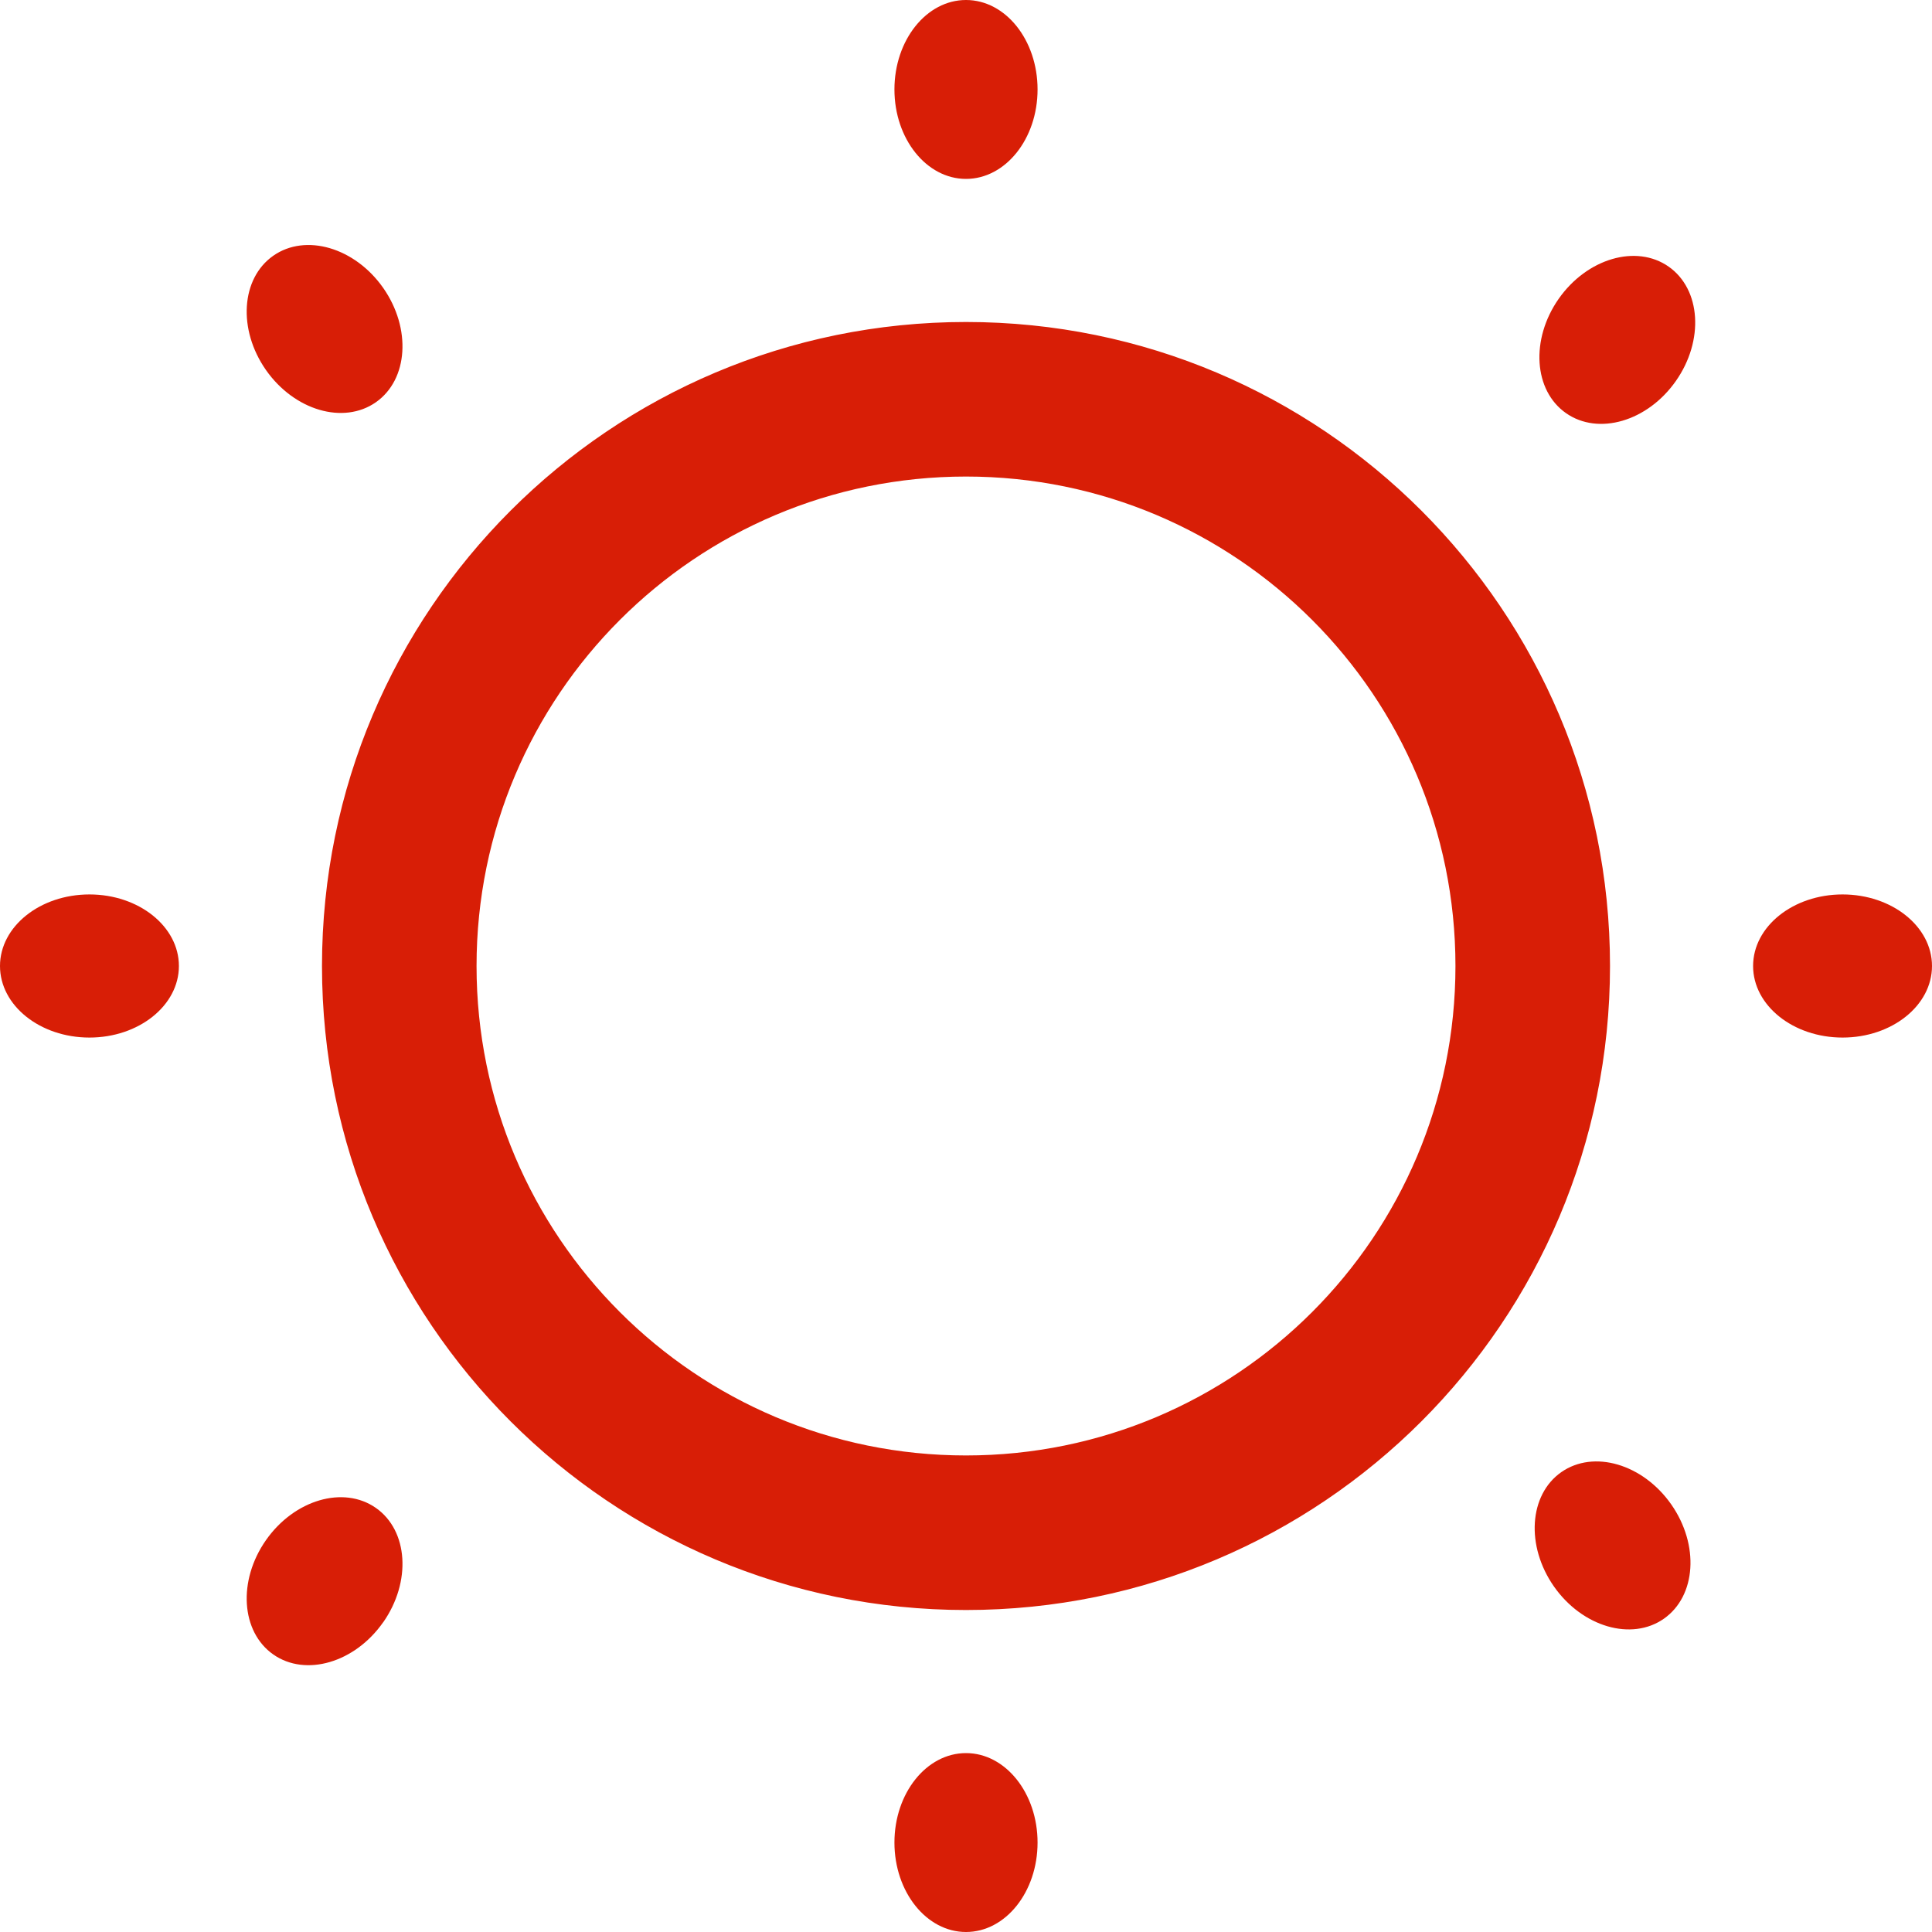 <?xml version="1.0" standalone="no"?><!DOCTYPE svg PUBLIC "-//W3C//DTD SVG 1.1//EN" "http://www.w3.org/Graphics/SVG/1.1/DTD/svg11.dtd"><svg t="1715687031349" class="icon" viewBox="0 0 1024 1024" version="1.1" xmlns="http://www.w3.org/2000/svg" p-id="2826" xmlns:xlink="http://www.w3.org/1999/xlink" width="200" height="200"><path d="M549.929 47.411c0 26.173-16.998 47.411-37.929 47.411-20.951 0-37.929-21.238-37.929-47.411C474.071 21.217 491.069 0 512 0c20.951 0 37.929 21.217 37.929 47.411zM512 853.34c188.518 0 341.34-152.822 341.34-341.34 0-188.518-152.822-341.34-341.34-341.34-188.518 0-341.34 152.822-341.34 341.34 0 188.518 152.822 341.34 341.34 341.34z m0-81.92c-143.278 0-259.42-116.142-259.42-259.42 0-143.278 116.142-259.42 259.42-259.42 143.278 0 259.42 116.142 259.42 259.42 0 143.278-116.142 259.42-259.42 259.42zM512 1024c20.951 0 37.929-21.217 37.929-47.411 0-26.173-16.998-47.411-37.929-47.411-20.951 0-37.929 21.238-37.929 47.411 0 26.194 16.998 47.411 37.929 47.411zM203.1 859.812c-15.012 21.463-41.103 29.102-58.245 17.101-17.162-12.022-18.903-39.158-3.891-60.6 15.032-21.443 41.103-29.082 58.266-17.08 17.162 12.022 18.883 39.137 3.891 60.6zM199.229 213.197c17.162-12.022 18.883-39.137 3.891-60.58-15.032-21.443-41.124-29.082-58.266-17.08-17.162 12.001-18.903 39.117-3.891 60.58 15.032 21.443 41.103 29.082 58.266 17.08zM888.279 201.892c-15.012 21.463-41.103 29.102-58.266 17.08-17.162-12.001-18.883-39.117-3.891-60.58 15.032-21.443 41.124-29.082 58.286-17.08 17.142 12.022 18.883 39.137 3.871 60.58zM881.889 857.948c17.162-12.022 18.903-39.158 3.891-60.6-15.032-21.443-41.103-29.082-58.266-17.08-17.162 12.022-18.903 39.137-3.891 60.6 15.032 21.443 41.124 29.082 58.266 17.08zM976.589 474.071c26.194 0 47.411 16.998 47.411 37.929 0 20.951-21.217 37.929-47.411 37.929-26.173 0-47.411-16.998-47.411-37.929 0-20.951 21.238-37.929 47.411-37.929zM94.822 512c0-20.951-21.238-37.929-47.411-37.929C21.217 474.071 0 491.069 0 512c0 20.951 21.217 37.929 47.411 37.929 26.173 0 47.411-16.998 47.411-37.929z" fill="#d81e06" p-id="2827"></path></svg>